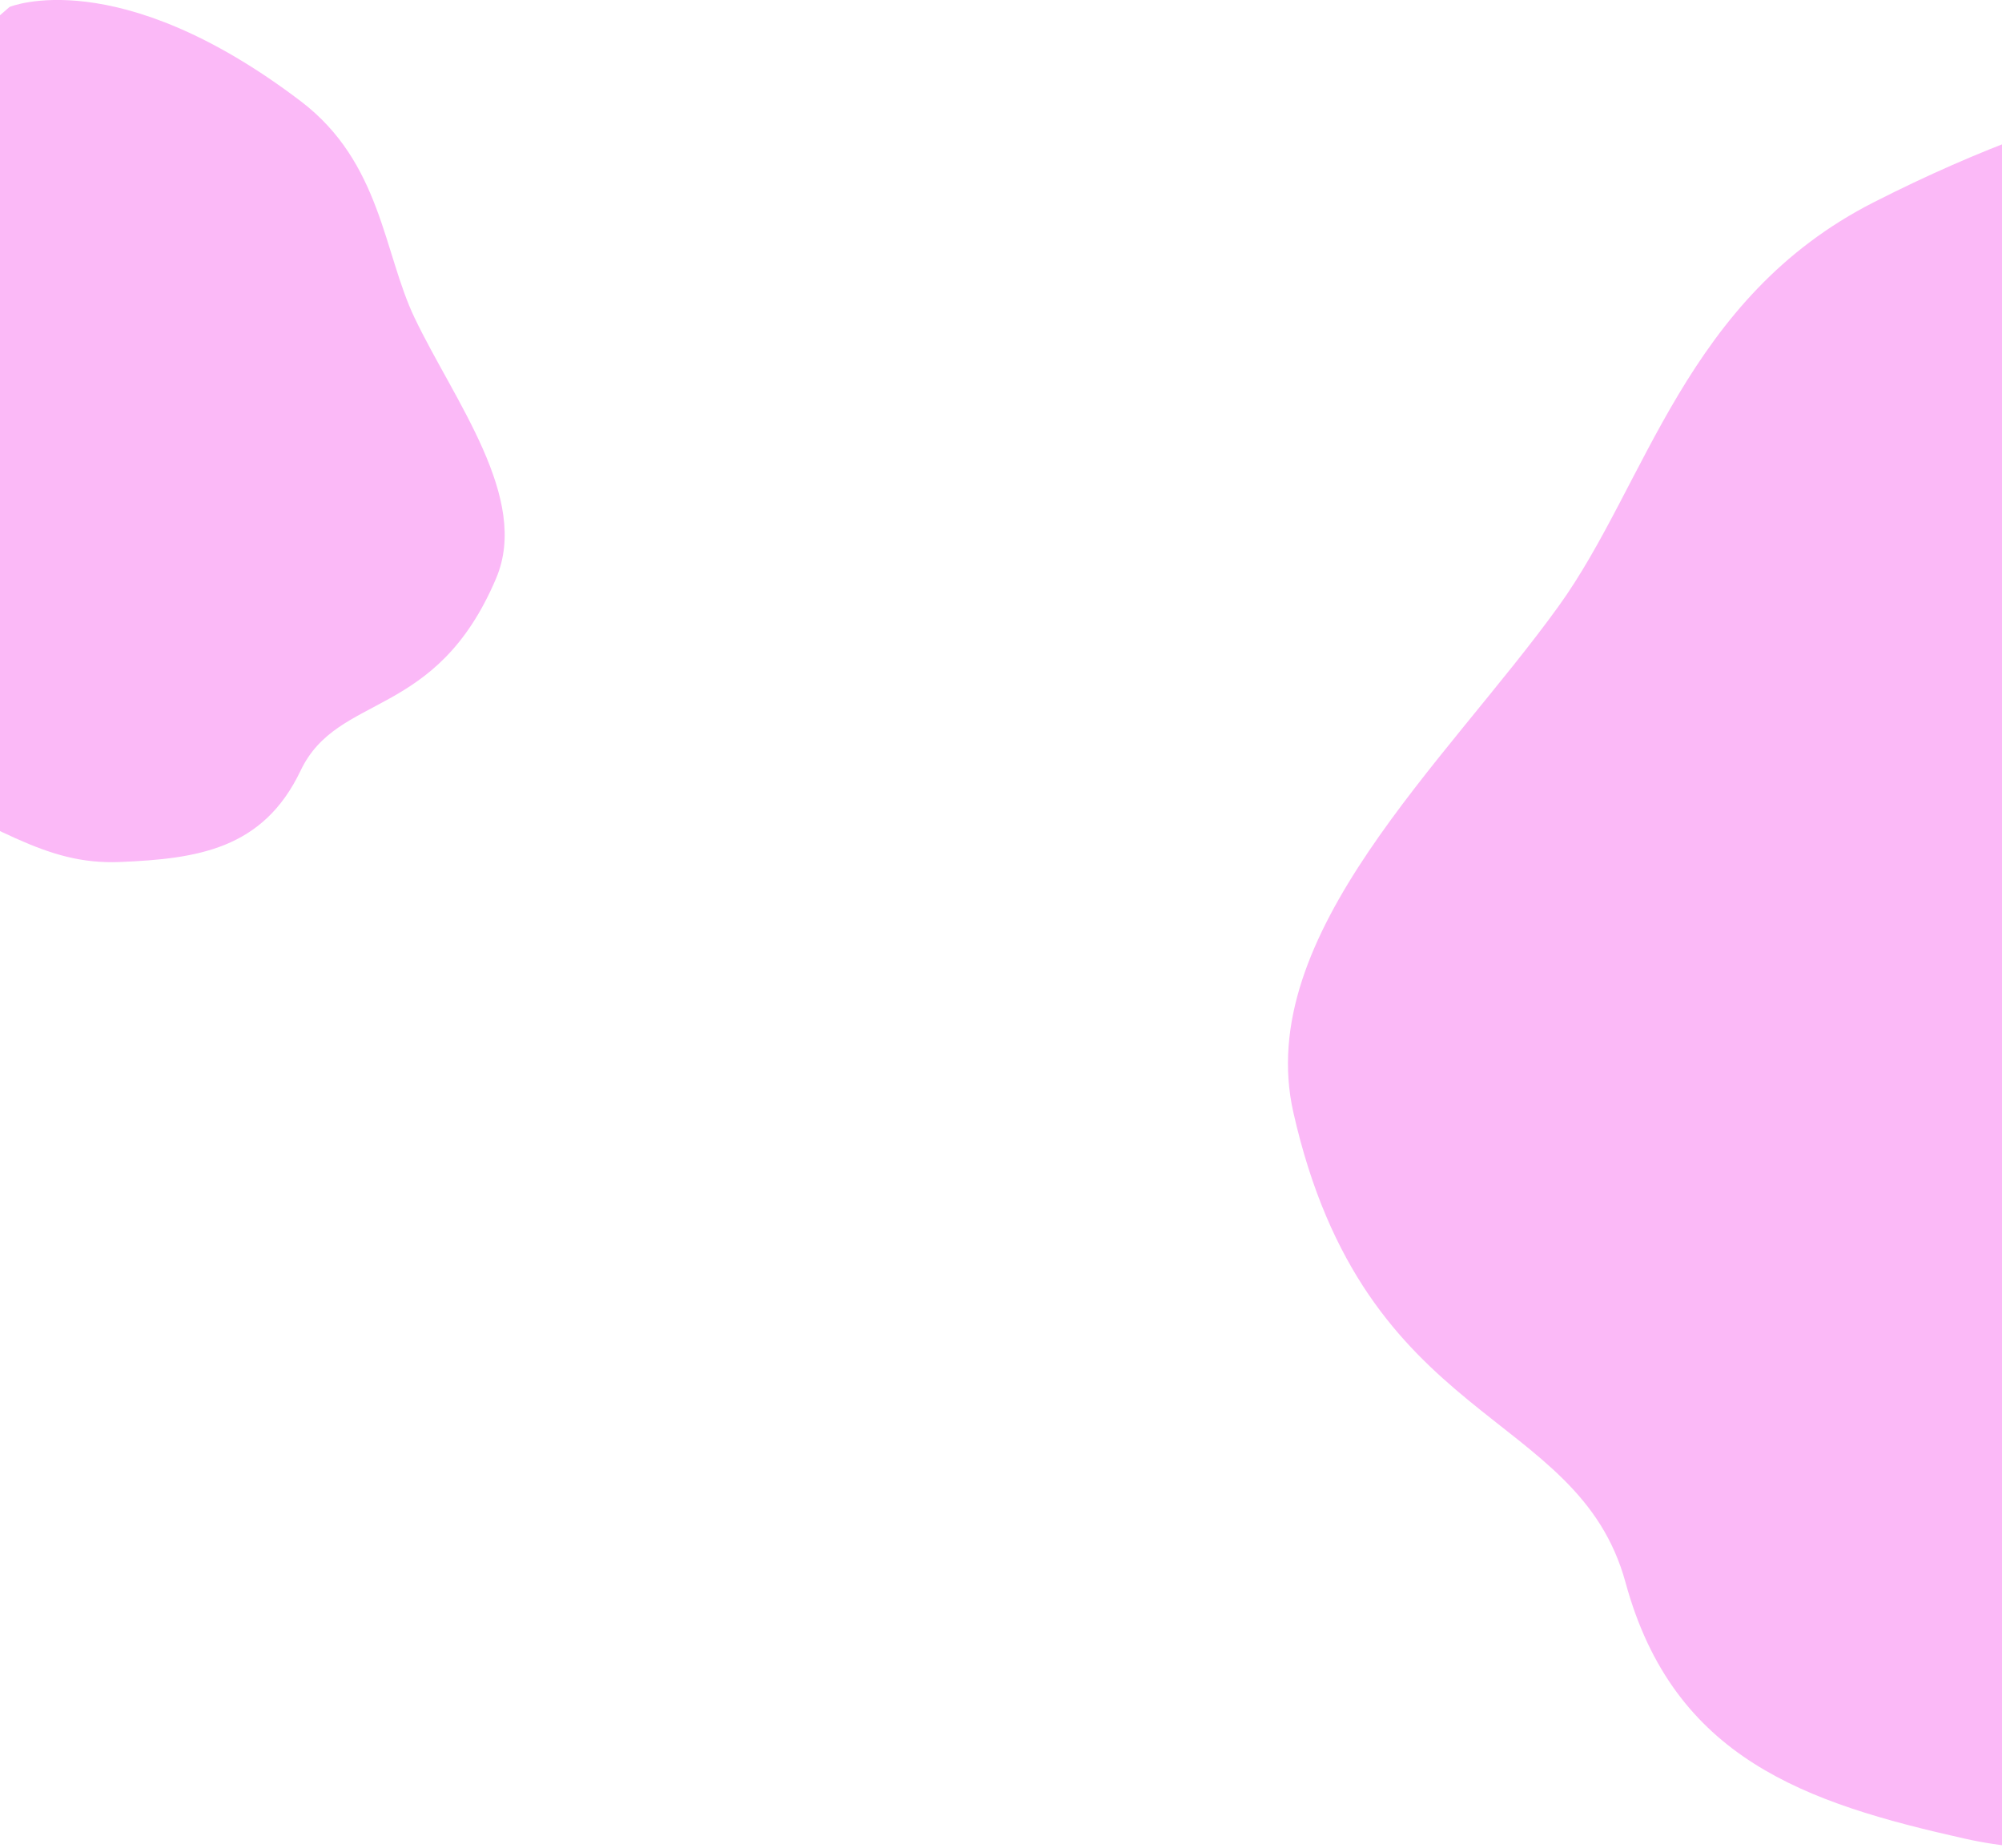 <?xml version="1.0" encoding="utf-8" ?>
<svg xmlns="http://www.w3.org/2000/svg" width="1920" height="1772.91" viewBox="0 0 1920 1772.91">
  <path fill="#fbb9f7" d="M2390.59,8317.76c-253.36,55.48-355.61,119.71-506.98,85.69S1605.09,8327.1,1559,8158.08s-250.1-147.55-318.6-451.01c-38.45-170.33,145.77-334.97,254.41-485.65,84.91-117.77,121.35-295.44,302.46-387.52,412.83-209.88,610.1-82.04,610.1-82.04l658.62,818.37S2643.94,8262.29,2390.59,8317.76Z" transform="translate(0 -6640.03)"/>
  <path fill="#fbb9f7" d="M-115.357,7383.42c114.164,47.62,156.7,86.49,230.591,83.41s137.118-12.14,173.03-87.59,129.807-47.99,187.607-184.66c32.442-76.71-40.055-169.71-78.278-249.71-29.877-62.54-31.945-149.07-109.124-207.73C112.55,6603.44,9.2,6646.67,9.2,6646.67l-378.187,328.22S-229.52,7335.8-115.357,7383.42Z" transform="translate(0 -6640.03)"/>
</svg>
